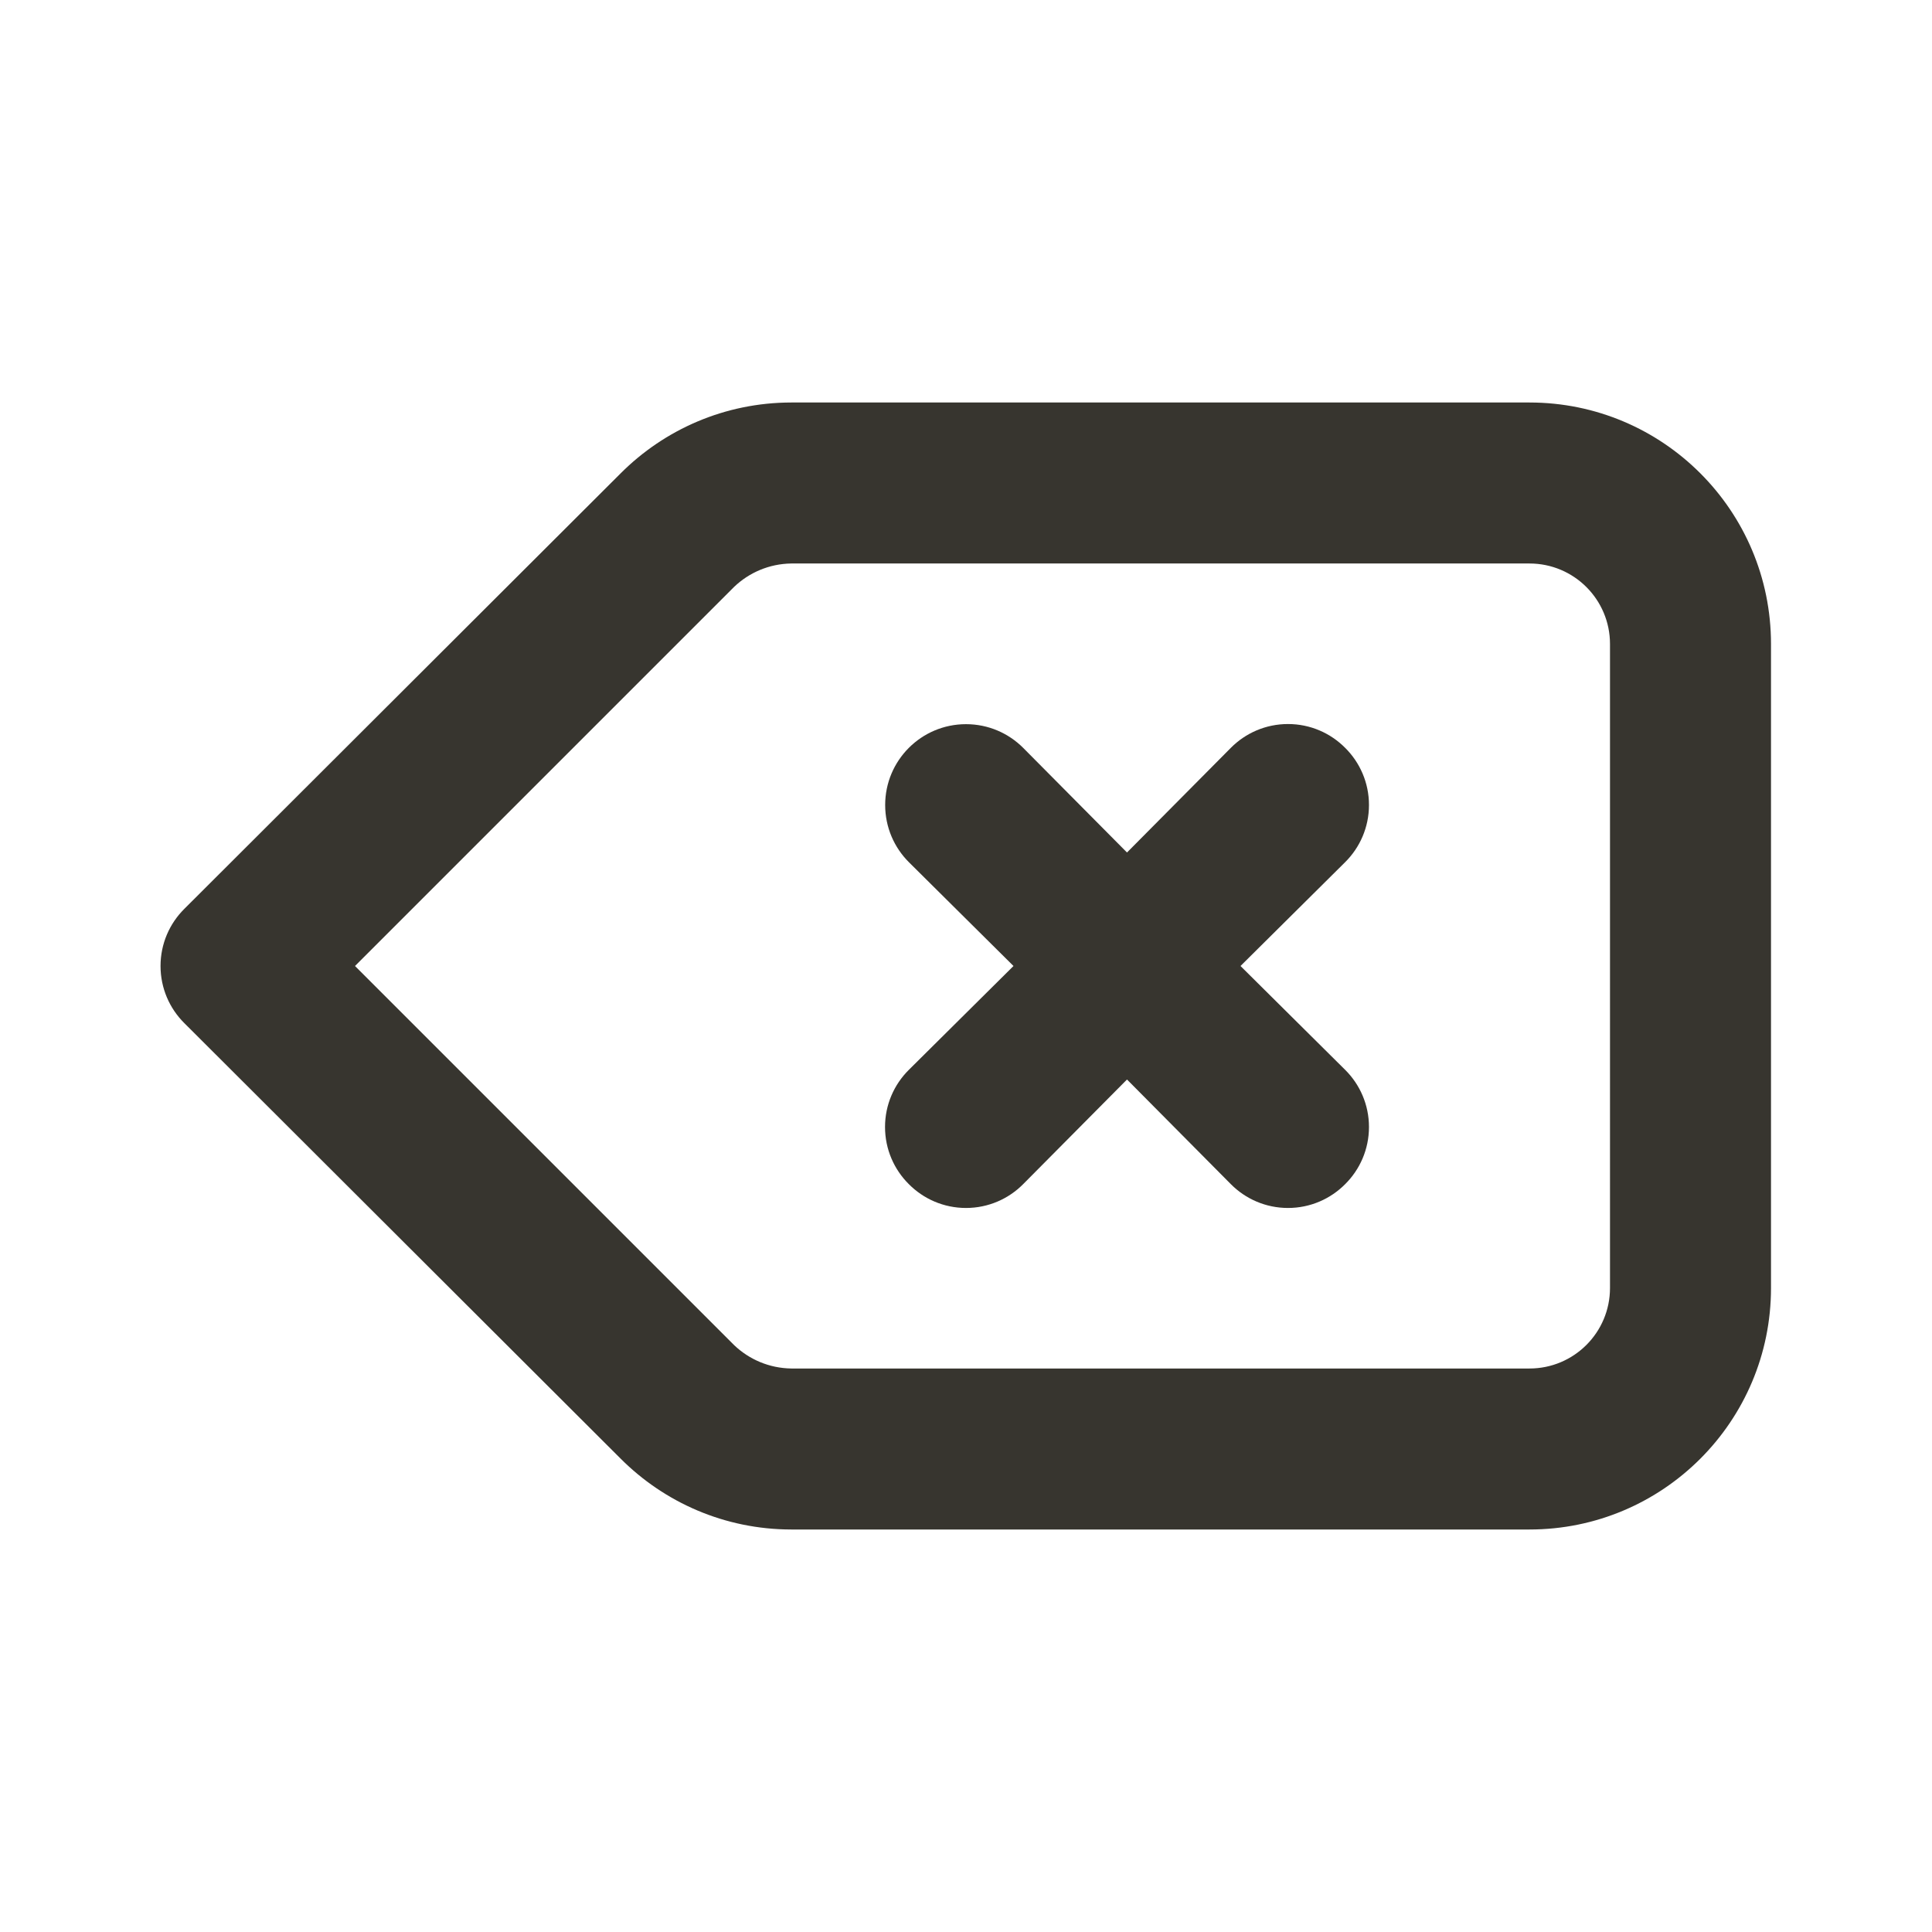<!-- Generated by IcoMoon.io -->
<svg version="1.1" xmlns="http://www.w3.org/2000/svg" width="280" height="280" viewBox="0 0 280 280">
<title>ul-backspace</title>
<path fill="#37352f" d="M221.667 58.333h-106.983c-9.661 0.009-18.405 3.931-24.733 10.266l-0 0-63.233 63.117c-2.131 2.114-3.451 5.045-3.451 8.283s1.32 6.169 3.45 8.283l0.001 0.001 63.233 63.117c6.328 6.336 15.072 10.258 24.732 10.267h106.985c19.33 0 35-15.67 35-35v0-93.333c0-19.33-15.67-35-35-35v0zM233.333 186.667c0 6.443-5.223 11.667-11.667 11.667v0h-106.983c-3.219-0.046-6.129-1.326-8.288-3.388l0.005 0.004-54.95-54.95 54.95-54.95c2.154-2.057 5.065-3.337 8.274-3.383h106.992c6.443 0 11.667 5.223 11.667 11.667v0zM194.95 108.383c-2.114-2.131-5.045-3.451-8.283-3.451s-6.169 1.32-8.283 3.45l-0.001 0.001-15.050 15.167-15.050-15.167c-2.12-2.12-5.048-3.431-8.283-3.431-6.47 0-11.714 5.245-11.714 11.714 0 3.235 1.311 6.164 3.431 8.283v0l15.167 15.050-15.167 15.050c-2.131 2.114-3.451 5.045-3.451 8.283s1.32 6.169 3.45 8.283l0.001 0.001c2.114 2.131 5.045 3.451 8.283 3.451s6.169-1.32 8.283-3.45l0.001-0.001 15.050-15.167 15.050 15.167c2.114 2.131 5.045 3.451 8.283 3.451s6.169-1.32 8.283-3.45l0.001-0.001c2.131-2.114 3.451-5.045 3.451-8.283s-1.32-6.169-3.45-8.283l-0.001-0.001-15.167-15.050 15.167-15.050c2.131-2.114 3.451-5.045 3.451-8.283s-1.32-6.169-3.45-8.283l-0.001-0.001z"></path>
</svg>
